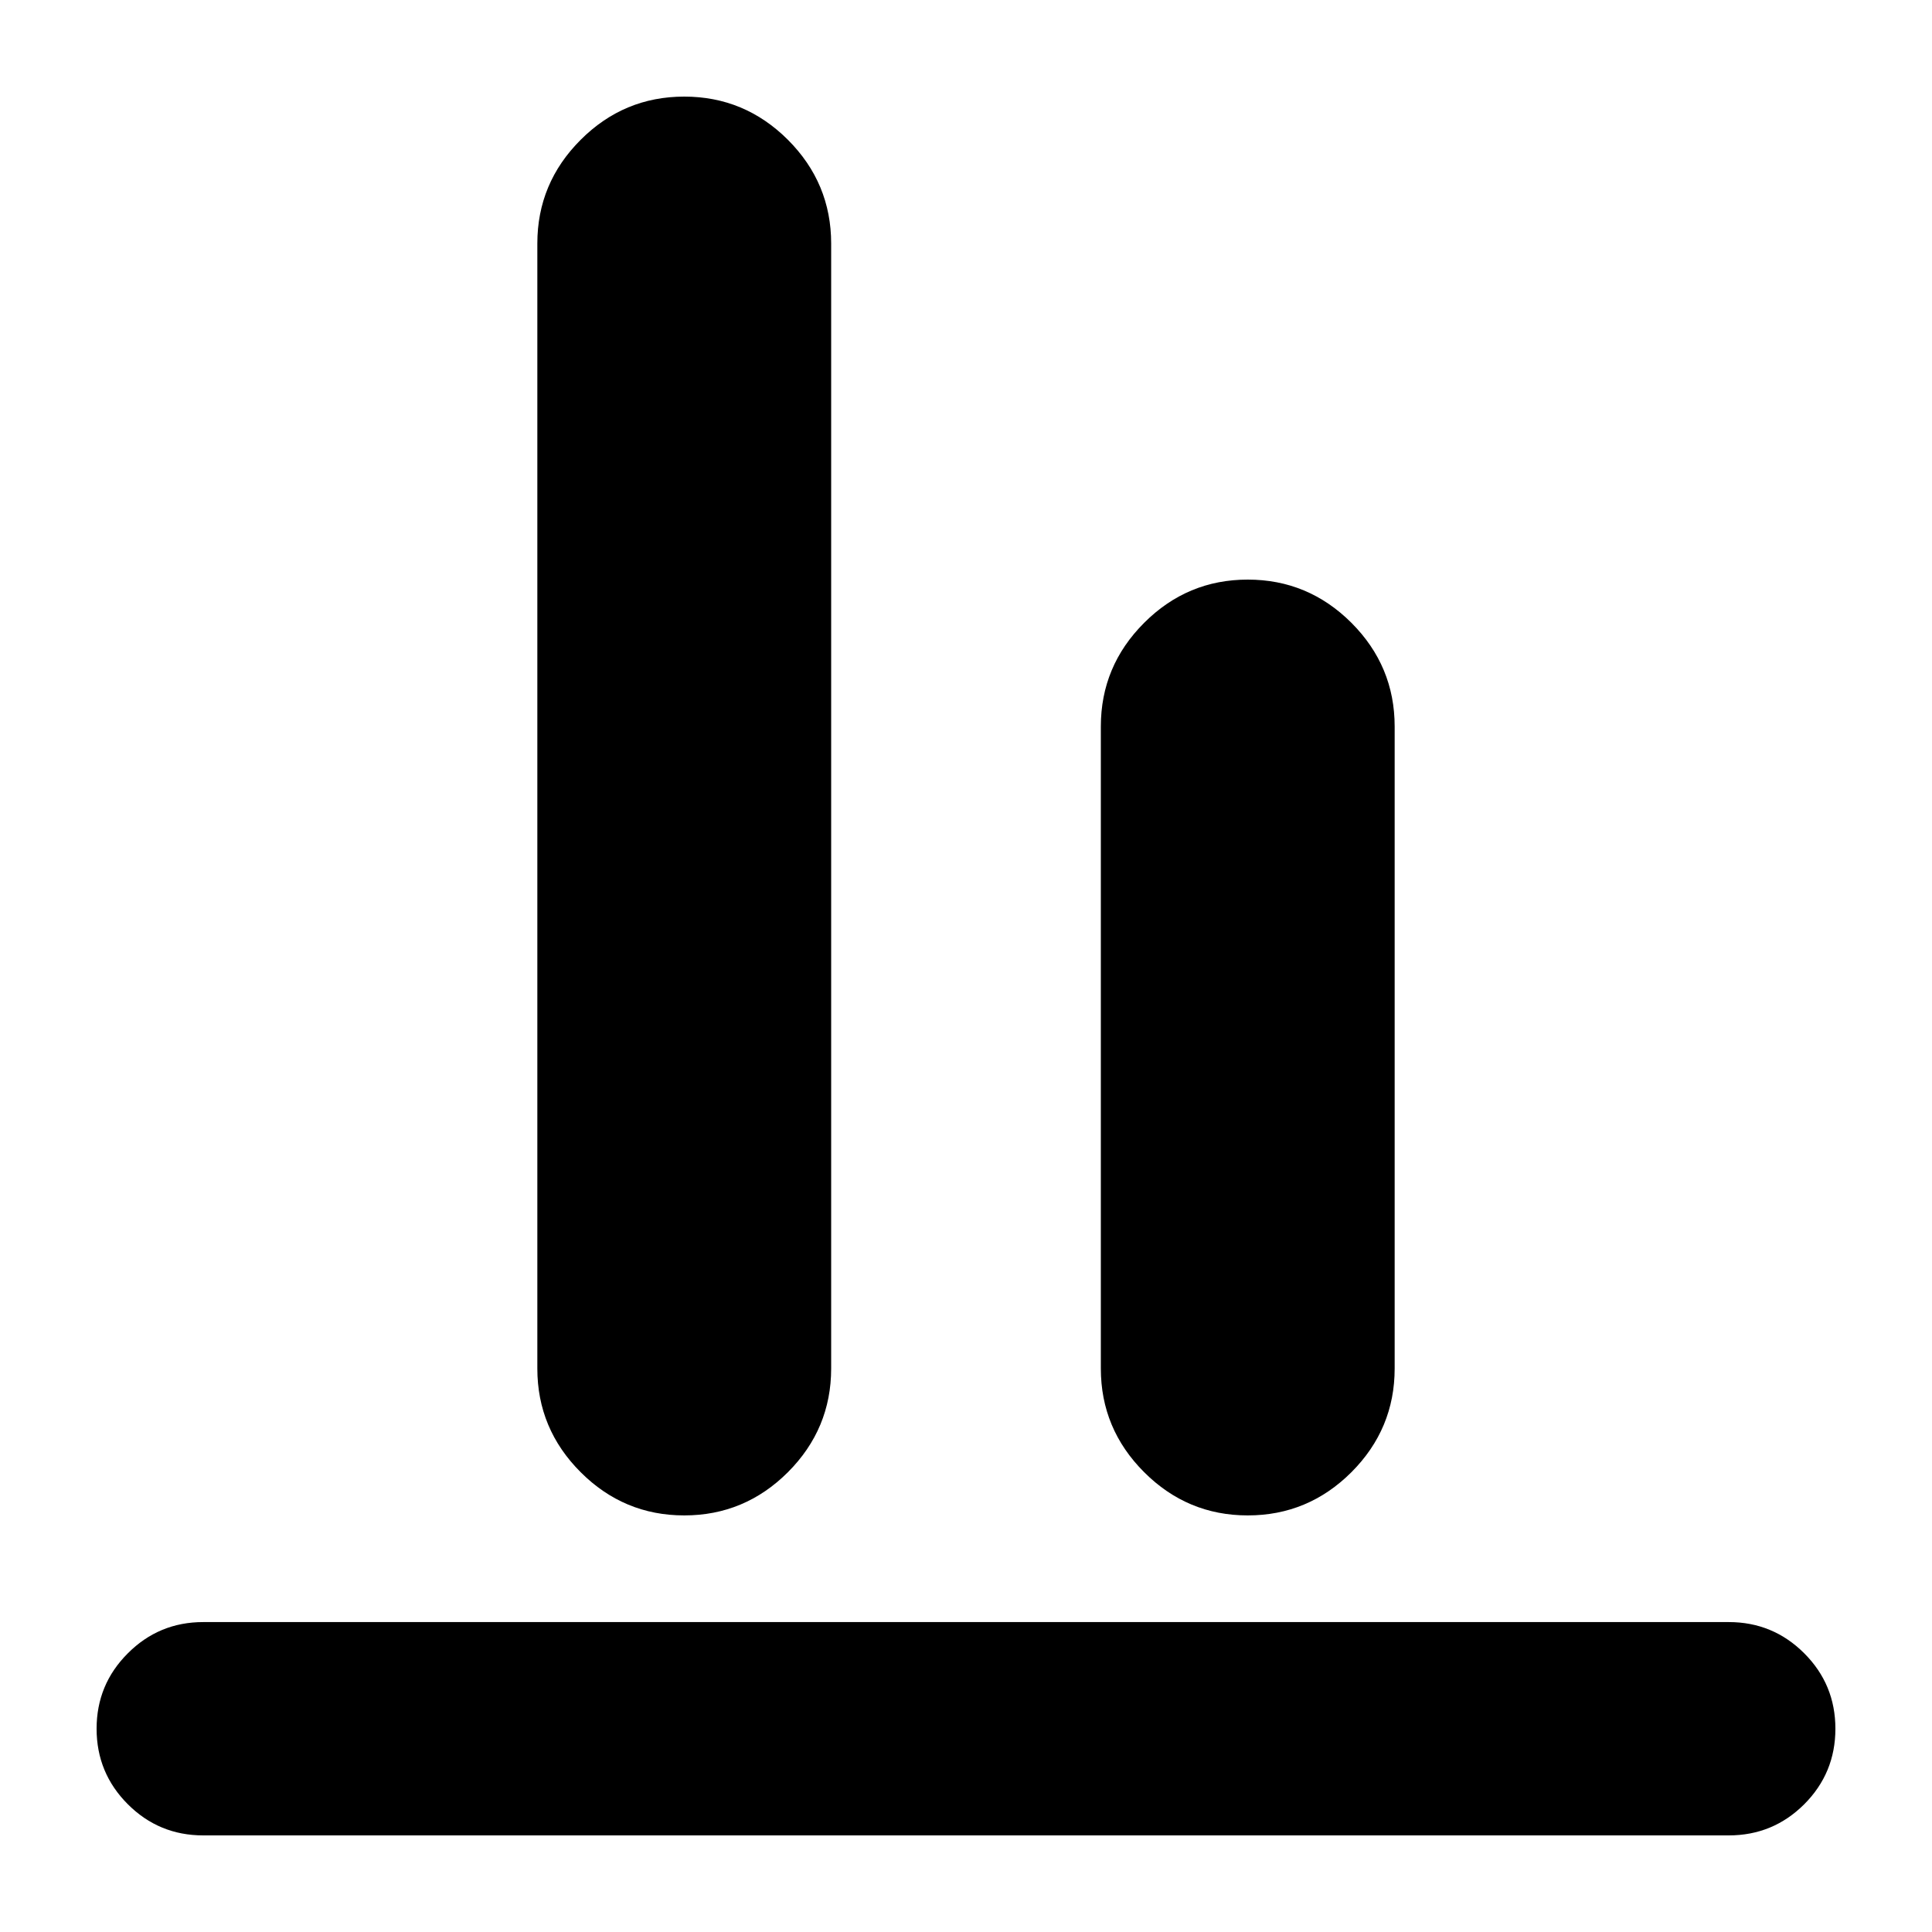 <svg xmlns="http://www.w3.org/2000/svg" height="24" width="24"><path d="M2.525 22.8q-.55 0-.937-.387-.388-.388-.388-.938 0-.55.388-.937.387-.388.937-.388h18.95q.55 0 .938.388.387.387.387.937t-.387.938q-.388.387-.938.387ZM8.5 18.825q-.75 0-1.287-.537-.538-.538-.538-1.288V3.025q0-.75.538-1.288Q7.75 1.2 8.5 1.2q.75 0 1.288.537.537.538.537 1.288V17q0 .75-.537 1.288-.538.537-1.288.537Zm7 0q-.75 0-1.287-.537-.538-.538-.538-1.288V9.025q0-.75.538-1.288Q14.75 7.2 15.5 7.2q.75 0 1.288.537.537.538.537 1.288V17q0 .75-.537 1.288-.538.537-1.288.537Z"/></svg>